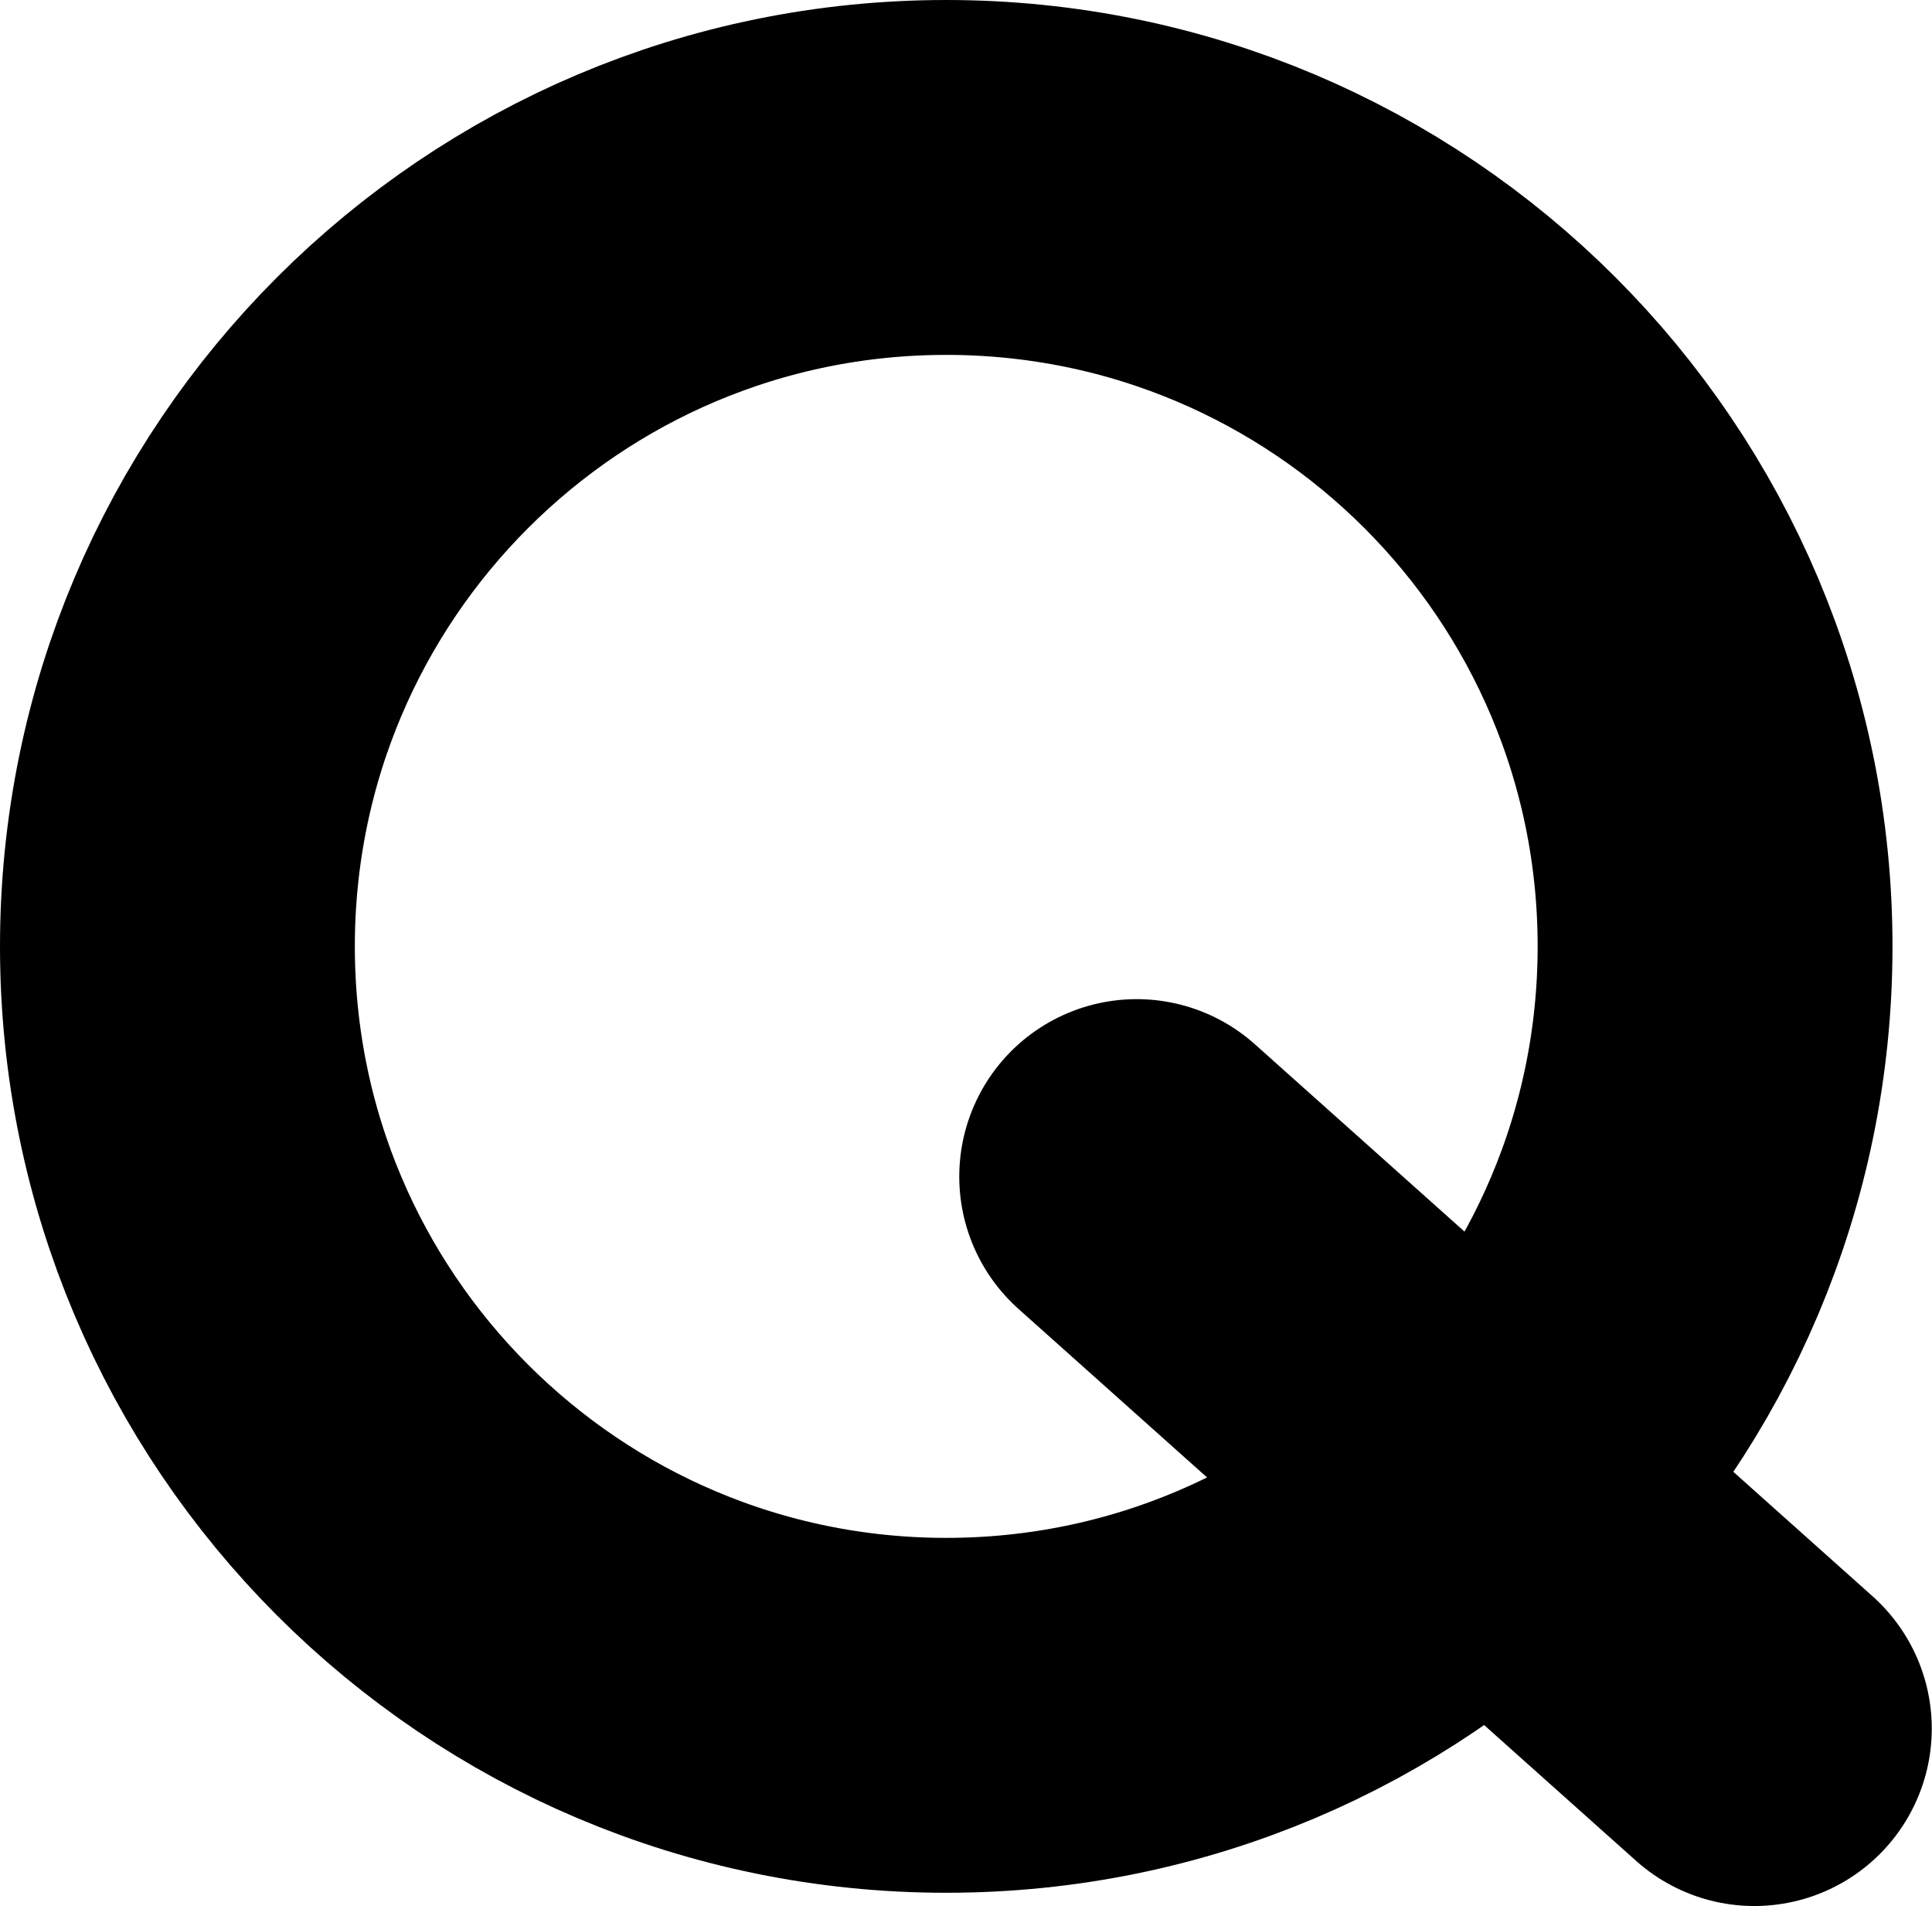 <svg version="1.1" xmlns="http://www.w3.org/2000/svg" xmlns:xlink="http://www.w3.org/1999/xlink" width="8.167" height="8.056"><g transform="translate(-236.028,-175.956)"><g data-paper-data="{&quot;isPaintingLayer&quot;:true}" fill="none" fill-rule="nonzero" stroke="#000000" stroke-width="1.5" stroke-linecap="none" stroke-linejoin="miter" stroke-miterlimit="10" stroke-dasharray="" stroke-dashoffset="0" font-family="none" font-weight="none" font-size="none" text-anchor="none" style="mix-blend-mode: normal"><path d="M236.778,179.956c0,-1.795 1.455,-3.25 3.25,-3.25c1.795,0 3.25,1.455 3.25,3.25c0,1.795 -1.455,3.25 -3.25,3.25c-1.795,0 -3.25,-1.455 -3.25,-3.25z" data-paper-data="{&quot;origPos&quot;:null}" stroke-linecap="butt"/><path d="M240.833,180.929l2.611,2.333" stroke-linecap="round"/></g></g></svg>